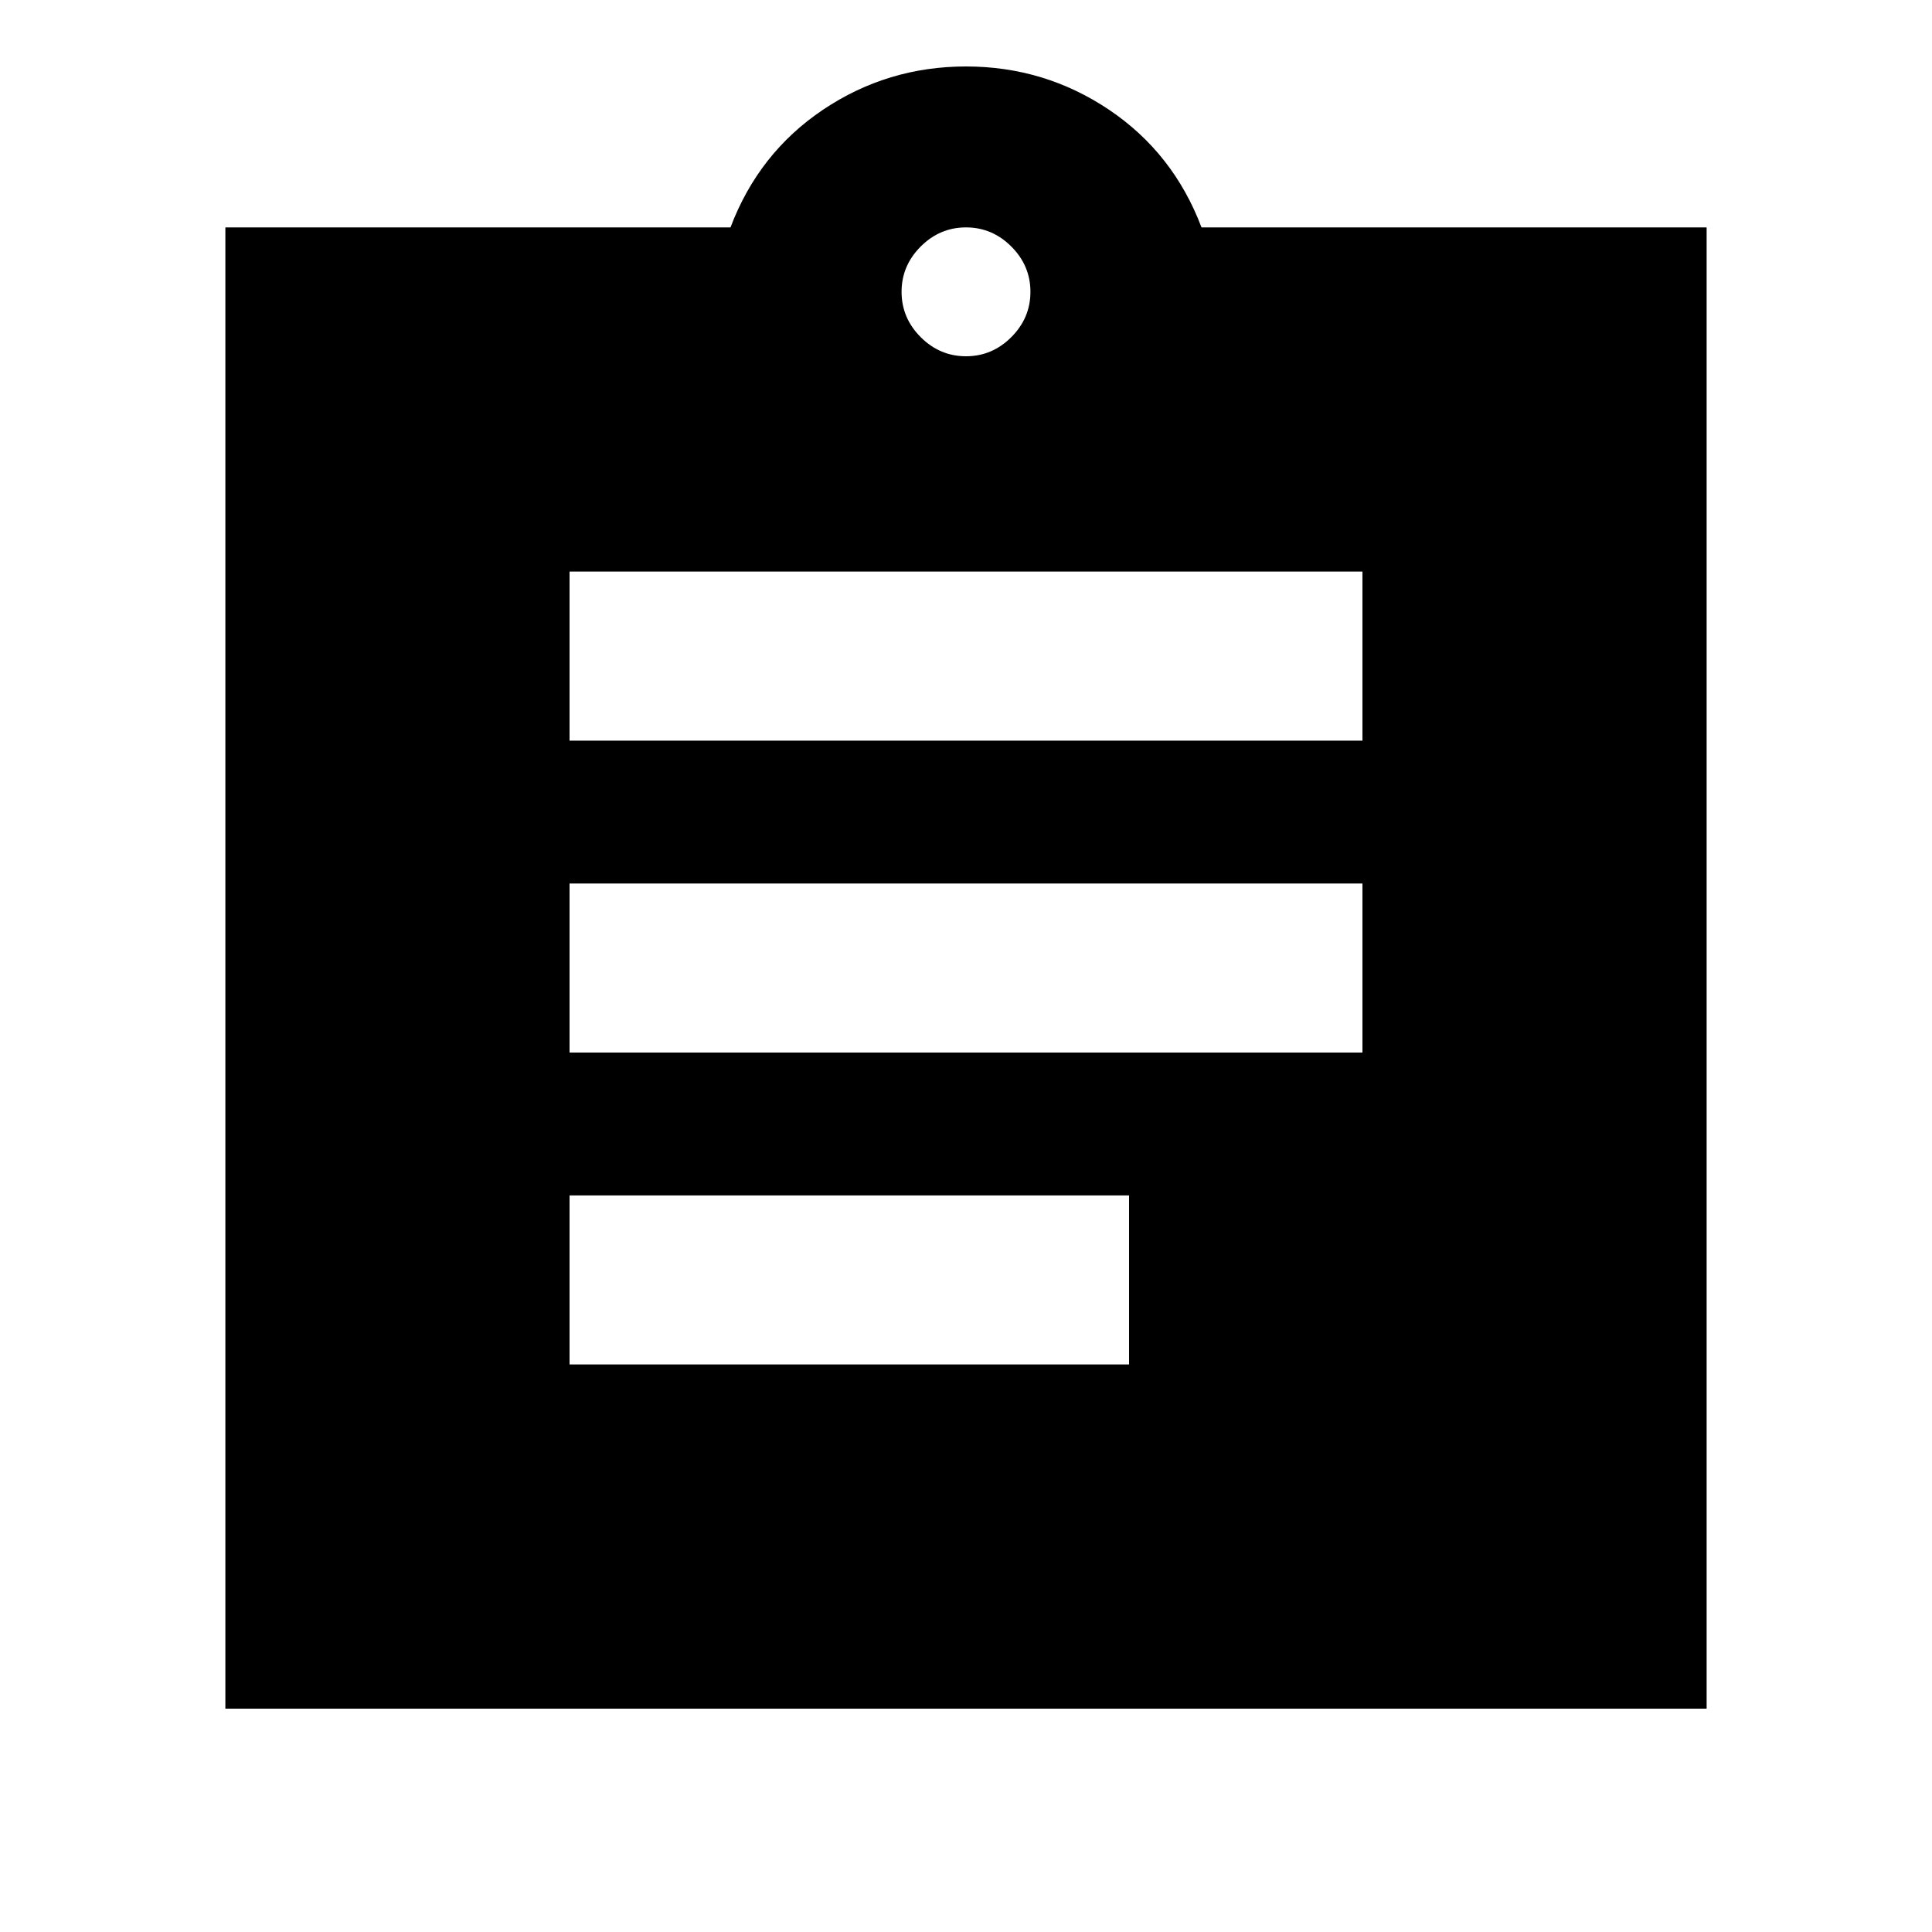 <svg xmlns="http://www.w3.org/2000/svg" height="20" width="20"><path d="M5.896 14.125h5.792v-1.75H5.896Zm0-3.229h8.208v-1.75H5.896Zm0-3.229h8.208v-1.75H5.896ZM2.333 17.688V2.354h5.229q.292-.771.959-1.219Q9.188.688 10 .688t1.479.447q.667.448.959 1.219h5.229v15.334Zm7.667-14q.271 0 .469-.198.198-.198.198-.469 0-.271-.198-.469-.198-.198-.469-.198-.271 0-.469.198-.198.198-.198.469 0 .271.198.469.198.198.469.198Z"/></svg>